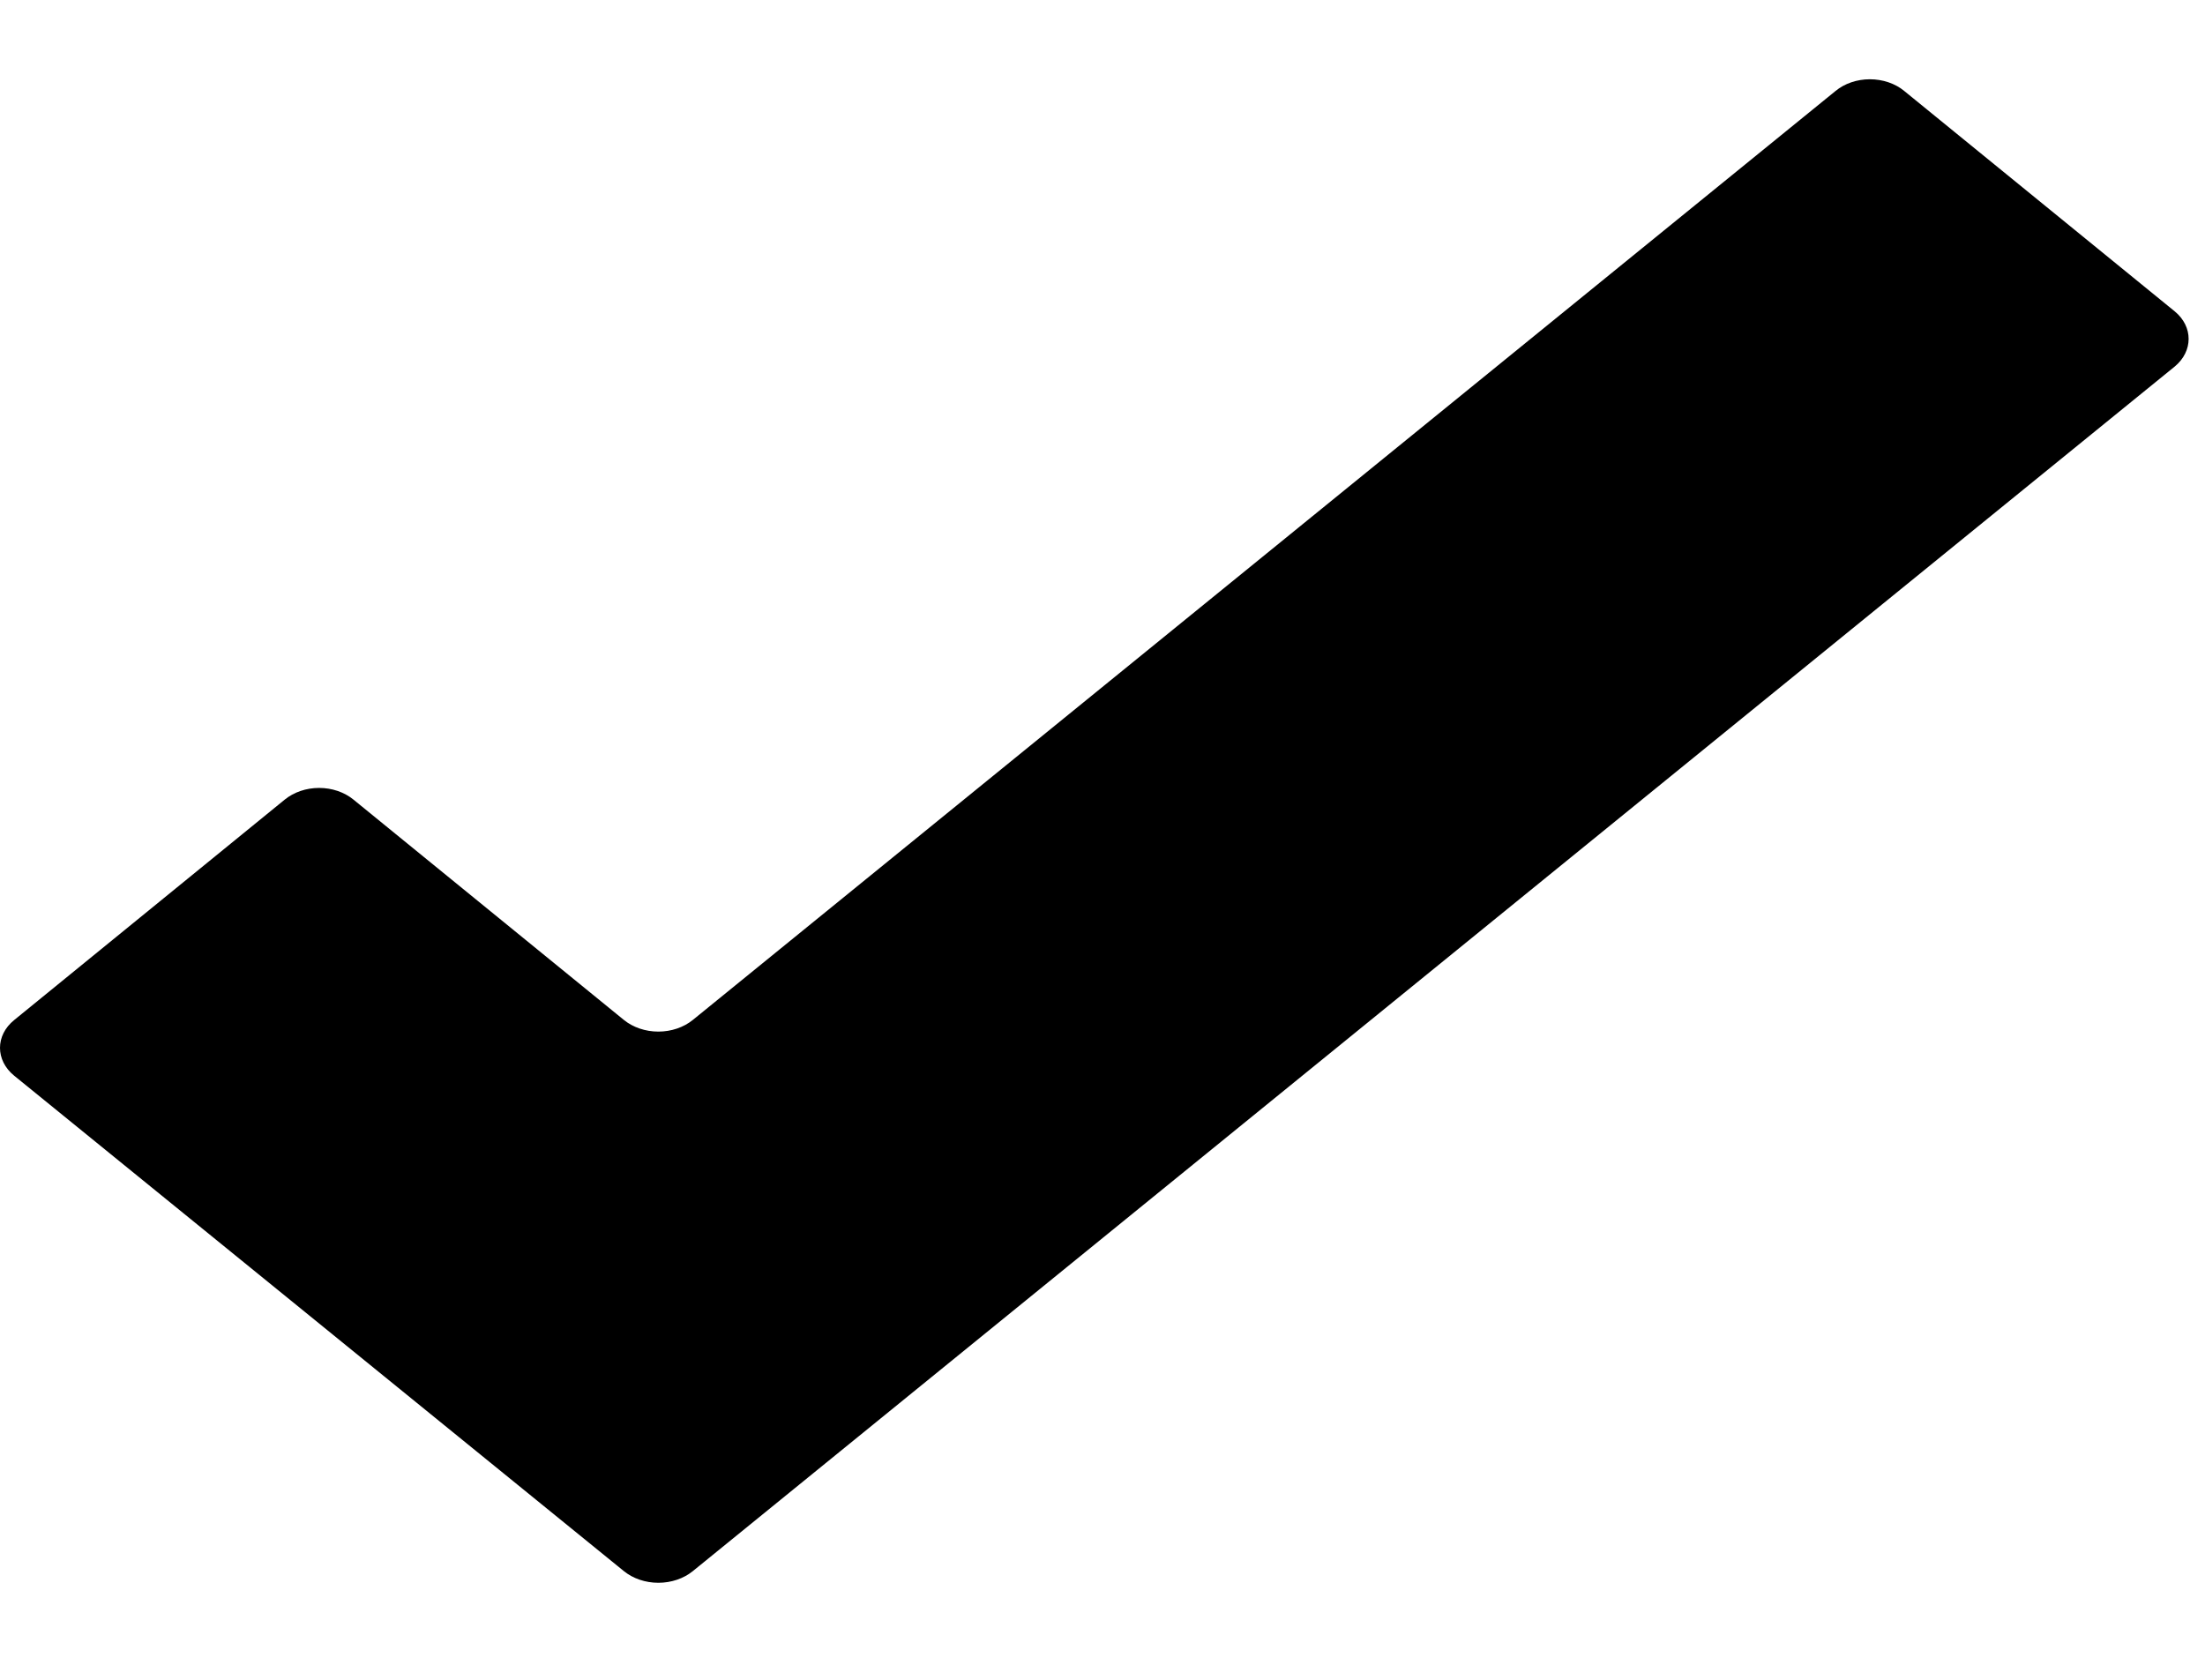 <svg width="21" height="16" viewBox="0 0 21 16" fill="none" xmlns="http://www.w3.org/2000/svg">
<path d="M20.712 2.966L18.135 0.866C18.049 0.795 17.931 0.755 17.808 0.755C17.686 0.755 17.568 0.795 17.482 0.866L6.597 9.716C6.51 9.786 6.393 9.826 6.27 9.826C6.147 9.826 6.03 9.786 5.943 9.716L3.366 7.616C3.279 7.545 3.162 7.505 3.039 7.505C2.917 7.505 2.799 7.545 2.712 7.616L0.135 9.716C-0.045 9.862 -0.045 10.099 0.135 10.246L5.943 14.966C6.03 15.036 6.147 15.076 6.27 15.076C6.393 15.076 6.51 15.036 6.597 14.966L20.712 3.491C20.888 3.345 20.888 3.111 20.712 2.966Z" fill="black"/>
</svg>

